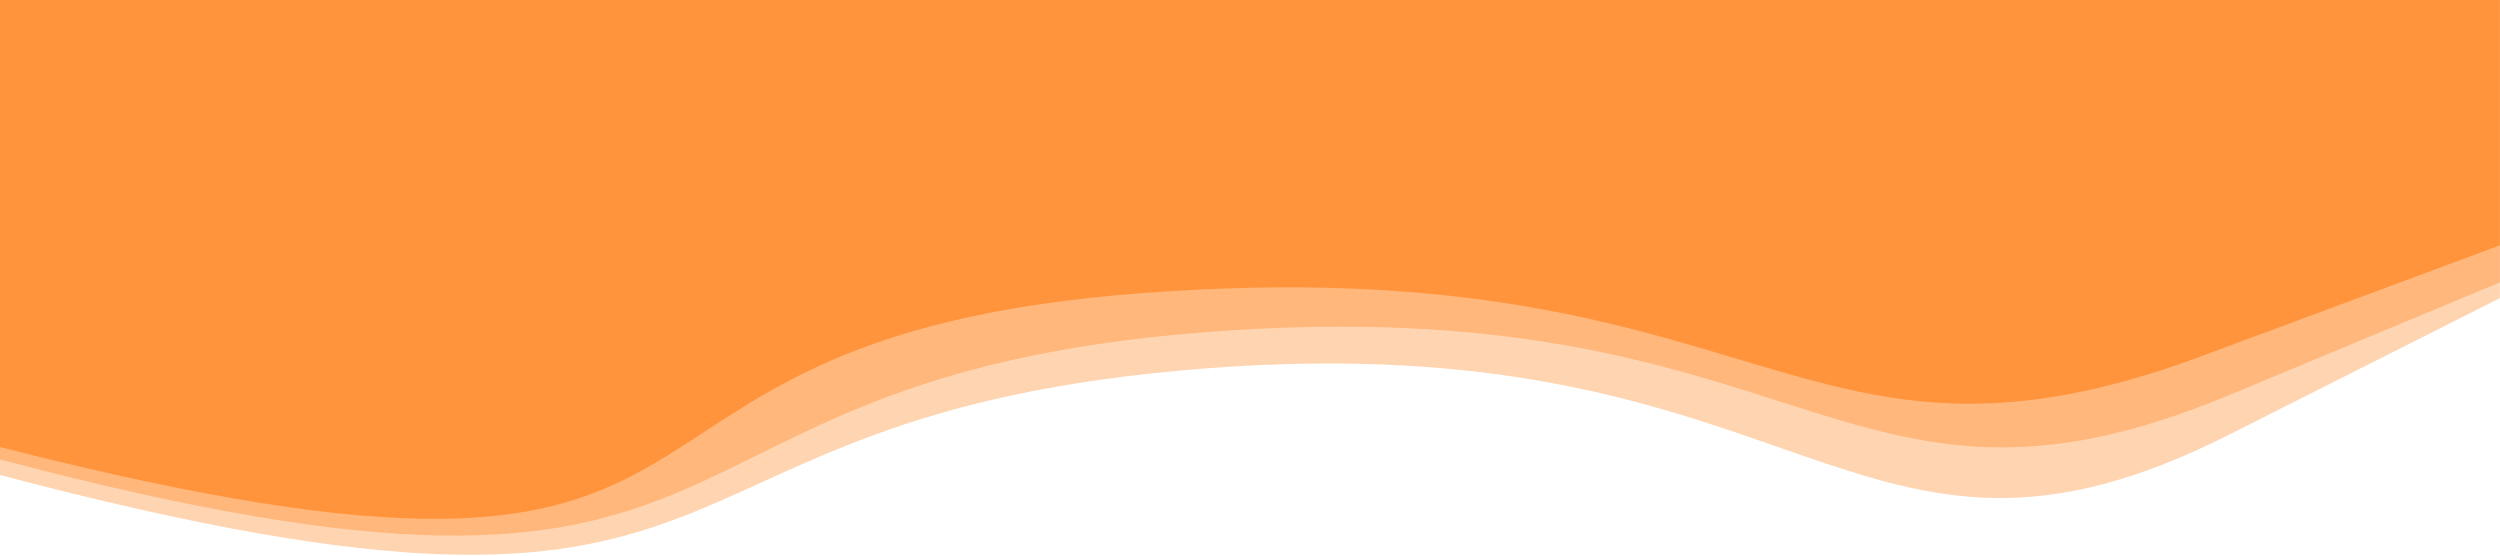 <svg width="1920" height="427" viewBox="0 0 1920 427" fill="none" xmlns="http://www.w3.org/2000/svg">
<path d="M925.198 282.993C462.191 318.996 615.249 527.474 9.87189e-05 364.768V43.614H1919.89V228.971L1711.54 334.04C1422.67 479.708 1388.21 246.99 925.198 282.993Z" fill="#FFD4B0"/>
<path d="M925.198 255.14C462.191 291.143 615.249 515.54 0 352.834V0H1919.89V216.861L1711.54 303.606C1412.73 428.008 1388.21 219.137 925.198 255.14Z" fill="#FFB77B"/>
<path d="M877.451 225.074C398.478 261.03 636.464 505.811 0 343.315V0H1919.89L1919.89 188.426L1690.91 273.477C1378.36 389.563 1356.42 189.117 877.451 225.074Z" fill="#FF943C"/>
</svg>
